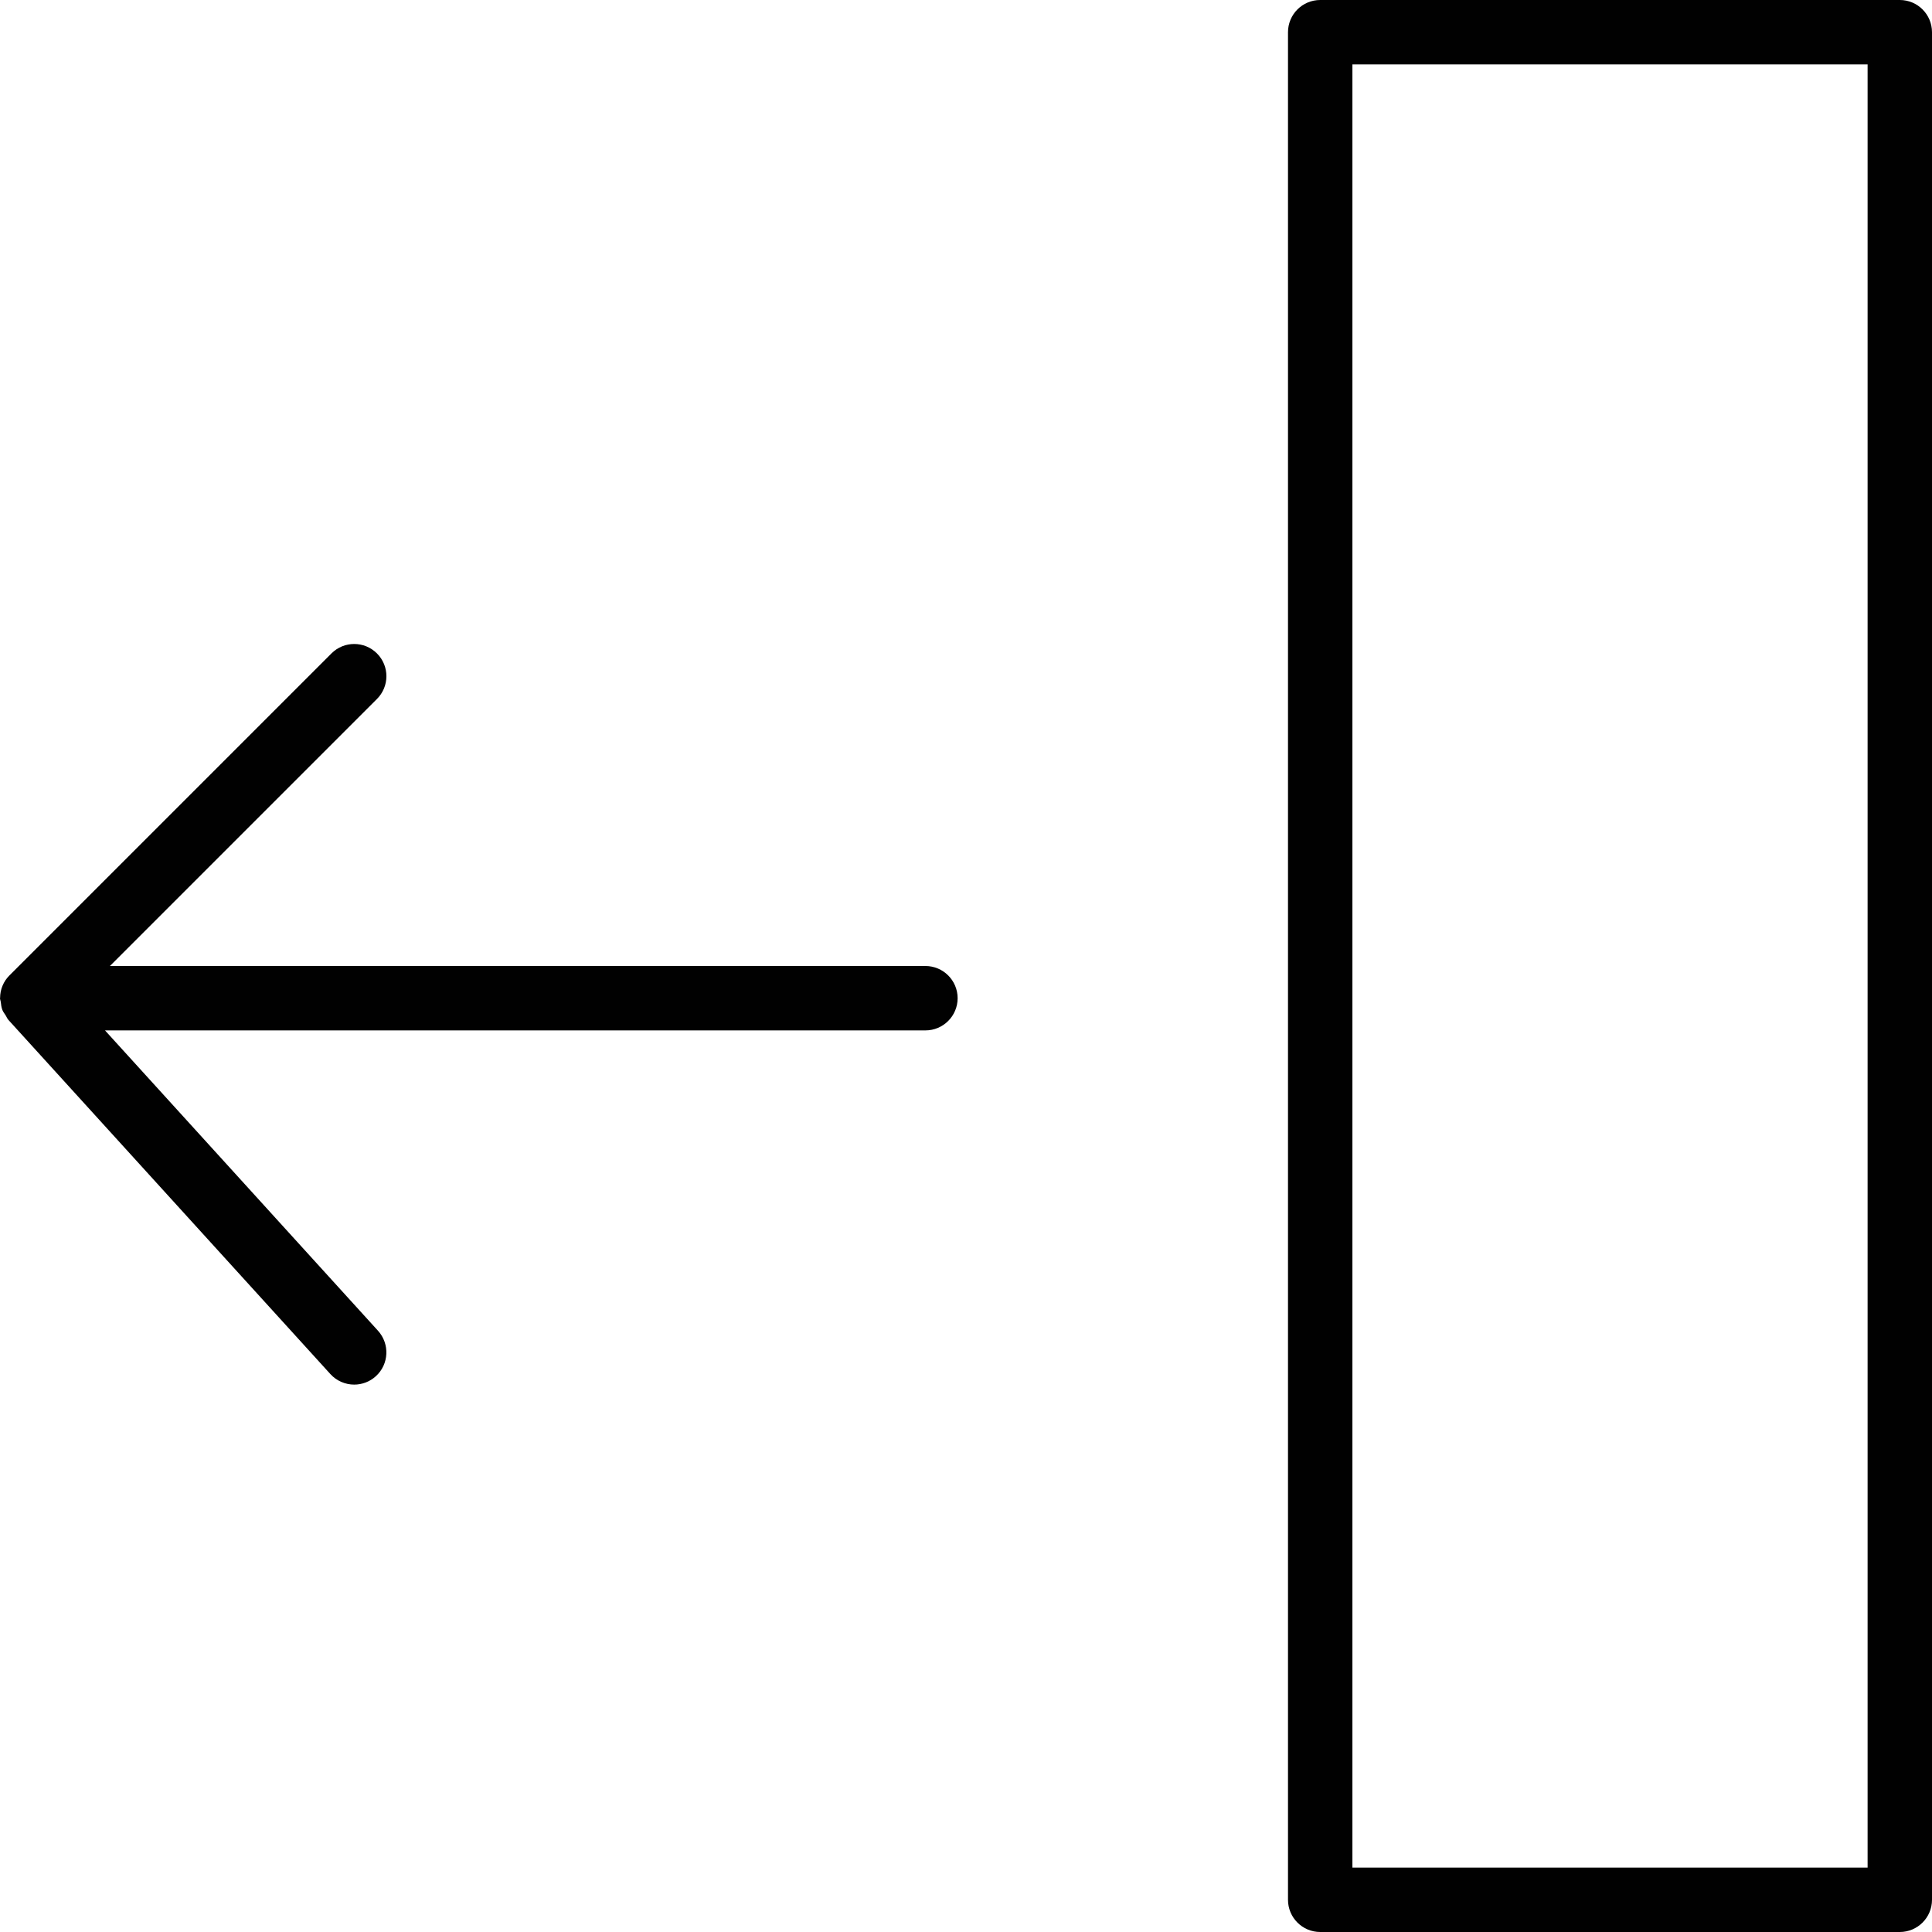 <?xml version="1.0" encoding="utf-8"?>
<!-- Generator: Adobe Illustrator 17.0.0, SVG Export Plug-In . SVG Version: 6.00 Build 0)  -->
<!DOCTYPE svg PUBLIC "-//W3C//DTD SVG 1.1//EN" "http://www.w3.org/Graphics/SVG/1.1/DTD/svg11.dtd">
<svg version="1.1" id="Layer_1" xmlns="http://www.w3.org/2000/svg" xmlns:xlink="http://www.w3.org/1999/xlink" x="0px" y="0px"
	 width="60px" height="60px" viewBox="0 0 60 60" enable-background="new 0 0 60 60" xml:space="preserve">
<g>
	<path fill="#010101" d="M28.739,30H3.414l8.293-8.293c0.391-0.391,0.391-1.023,0-1.414c-0.391-0.391-1.023-0.391-1.414,0
		l-9.999,9.999c-0.091,0.091-0.165,0.199-0.215,0.32c-0.051,0.12-0.075,0.248-0.076,0.377C0.002,30.993,0,30.996,0,31
		c0,0.04,0.018,0.073,0.023,0.112c0.01,0.086,0.019,0.171,0.051,0.253c0.024,0.062,0.066,0.112,0.101,0.167
		c0.03,0.047,0.047,0.098,0.085,0.141l10,11C10.458,42.89,10.729,43,11,43c0.24,0,0.481-0.086,0.672-0.26
		c0.409-0.371,0.438-1.004,0.067-1.413L3.261,32h25.479c0.552,0,1-0.448,1-1S29.292,30,28.739,30z"/>
	<path fill="#010101" d="M59,0H41c-0.552,0-1,0.448-1,1v58c0,0.552,0.448,1,1,1h18c0.552,0,1-0.448,1-1V1C60,0.448,59.552,0,59,0z
		 M58,58H42V2h16V58z"/>
</g>
</svg>
